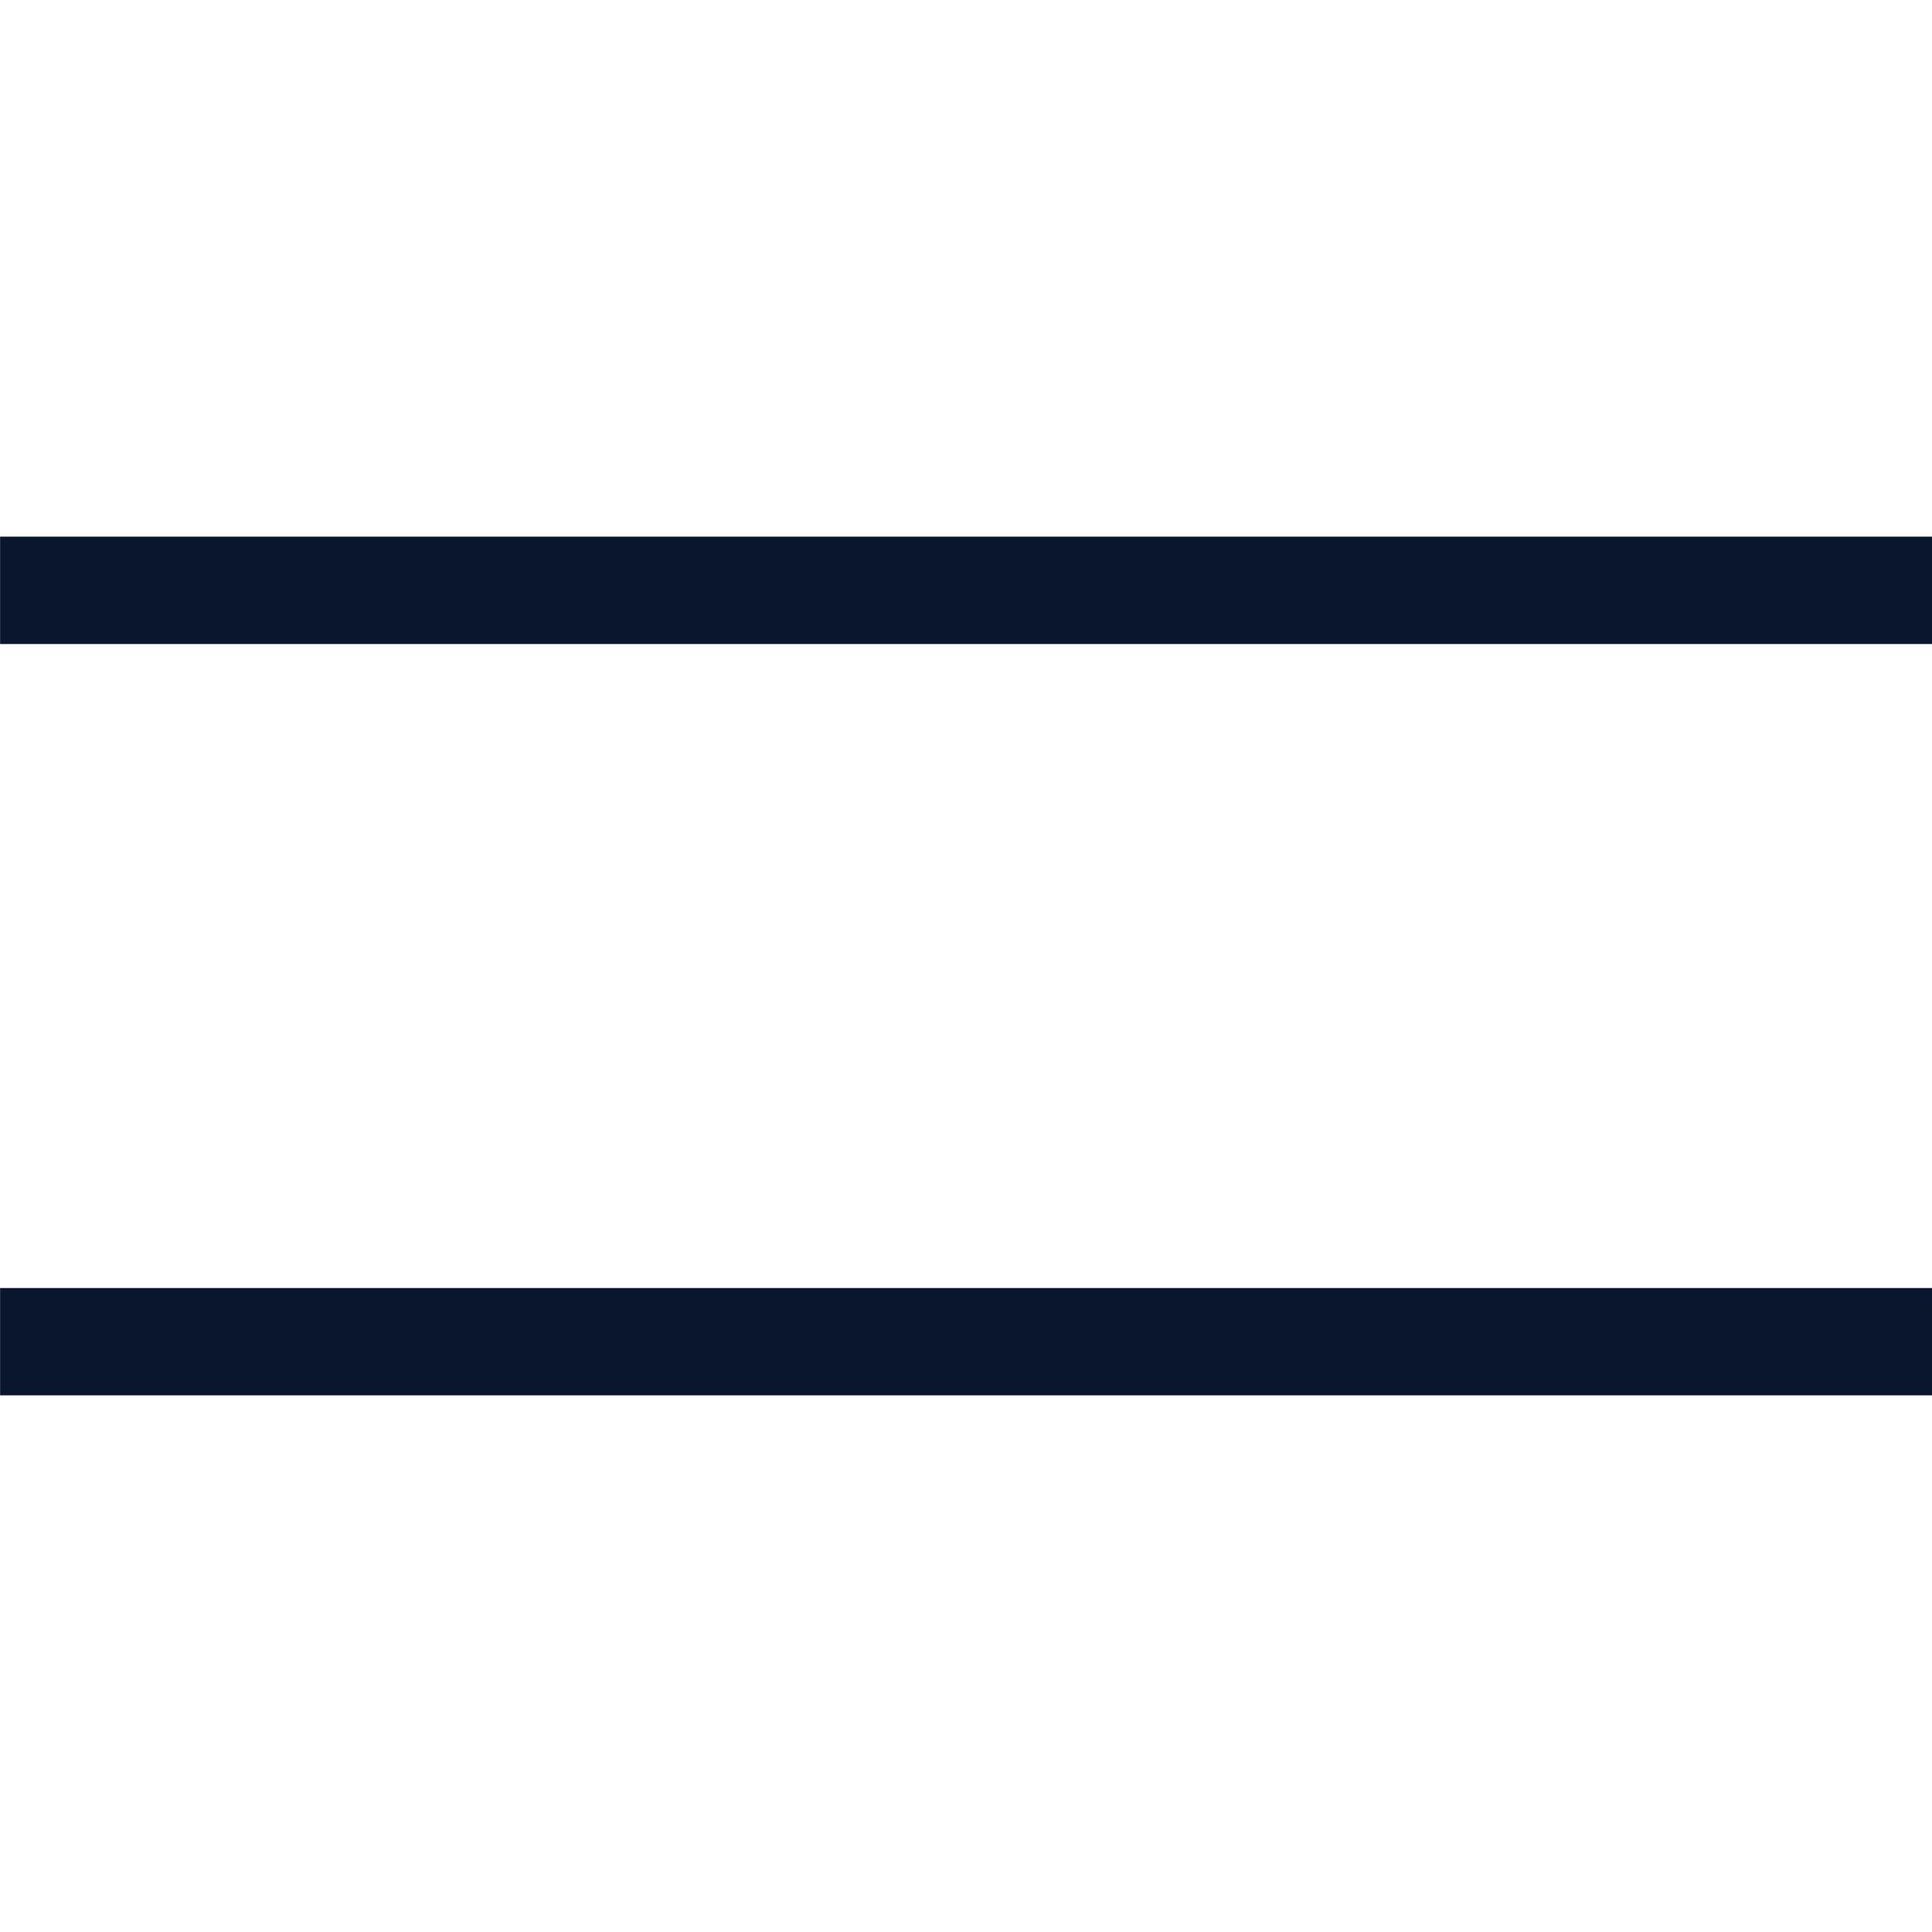 <svg width="40" height="40" viewBox="0 0 40 40" fill="none" xmlns="http://www.w3.org/2000/svg">
<path d="M40.002 13.334H0.002V11.111H40.002V13.334ZM40.002 26.667H0.002V28.889H40.002V26.667Z" fill="#09162E"/>
</svg>
